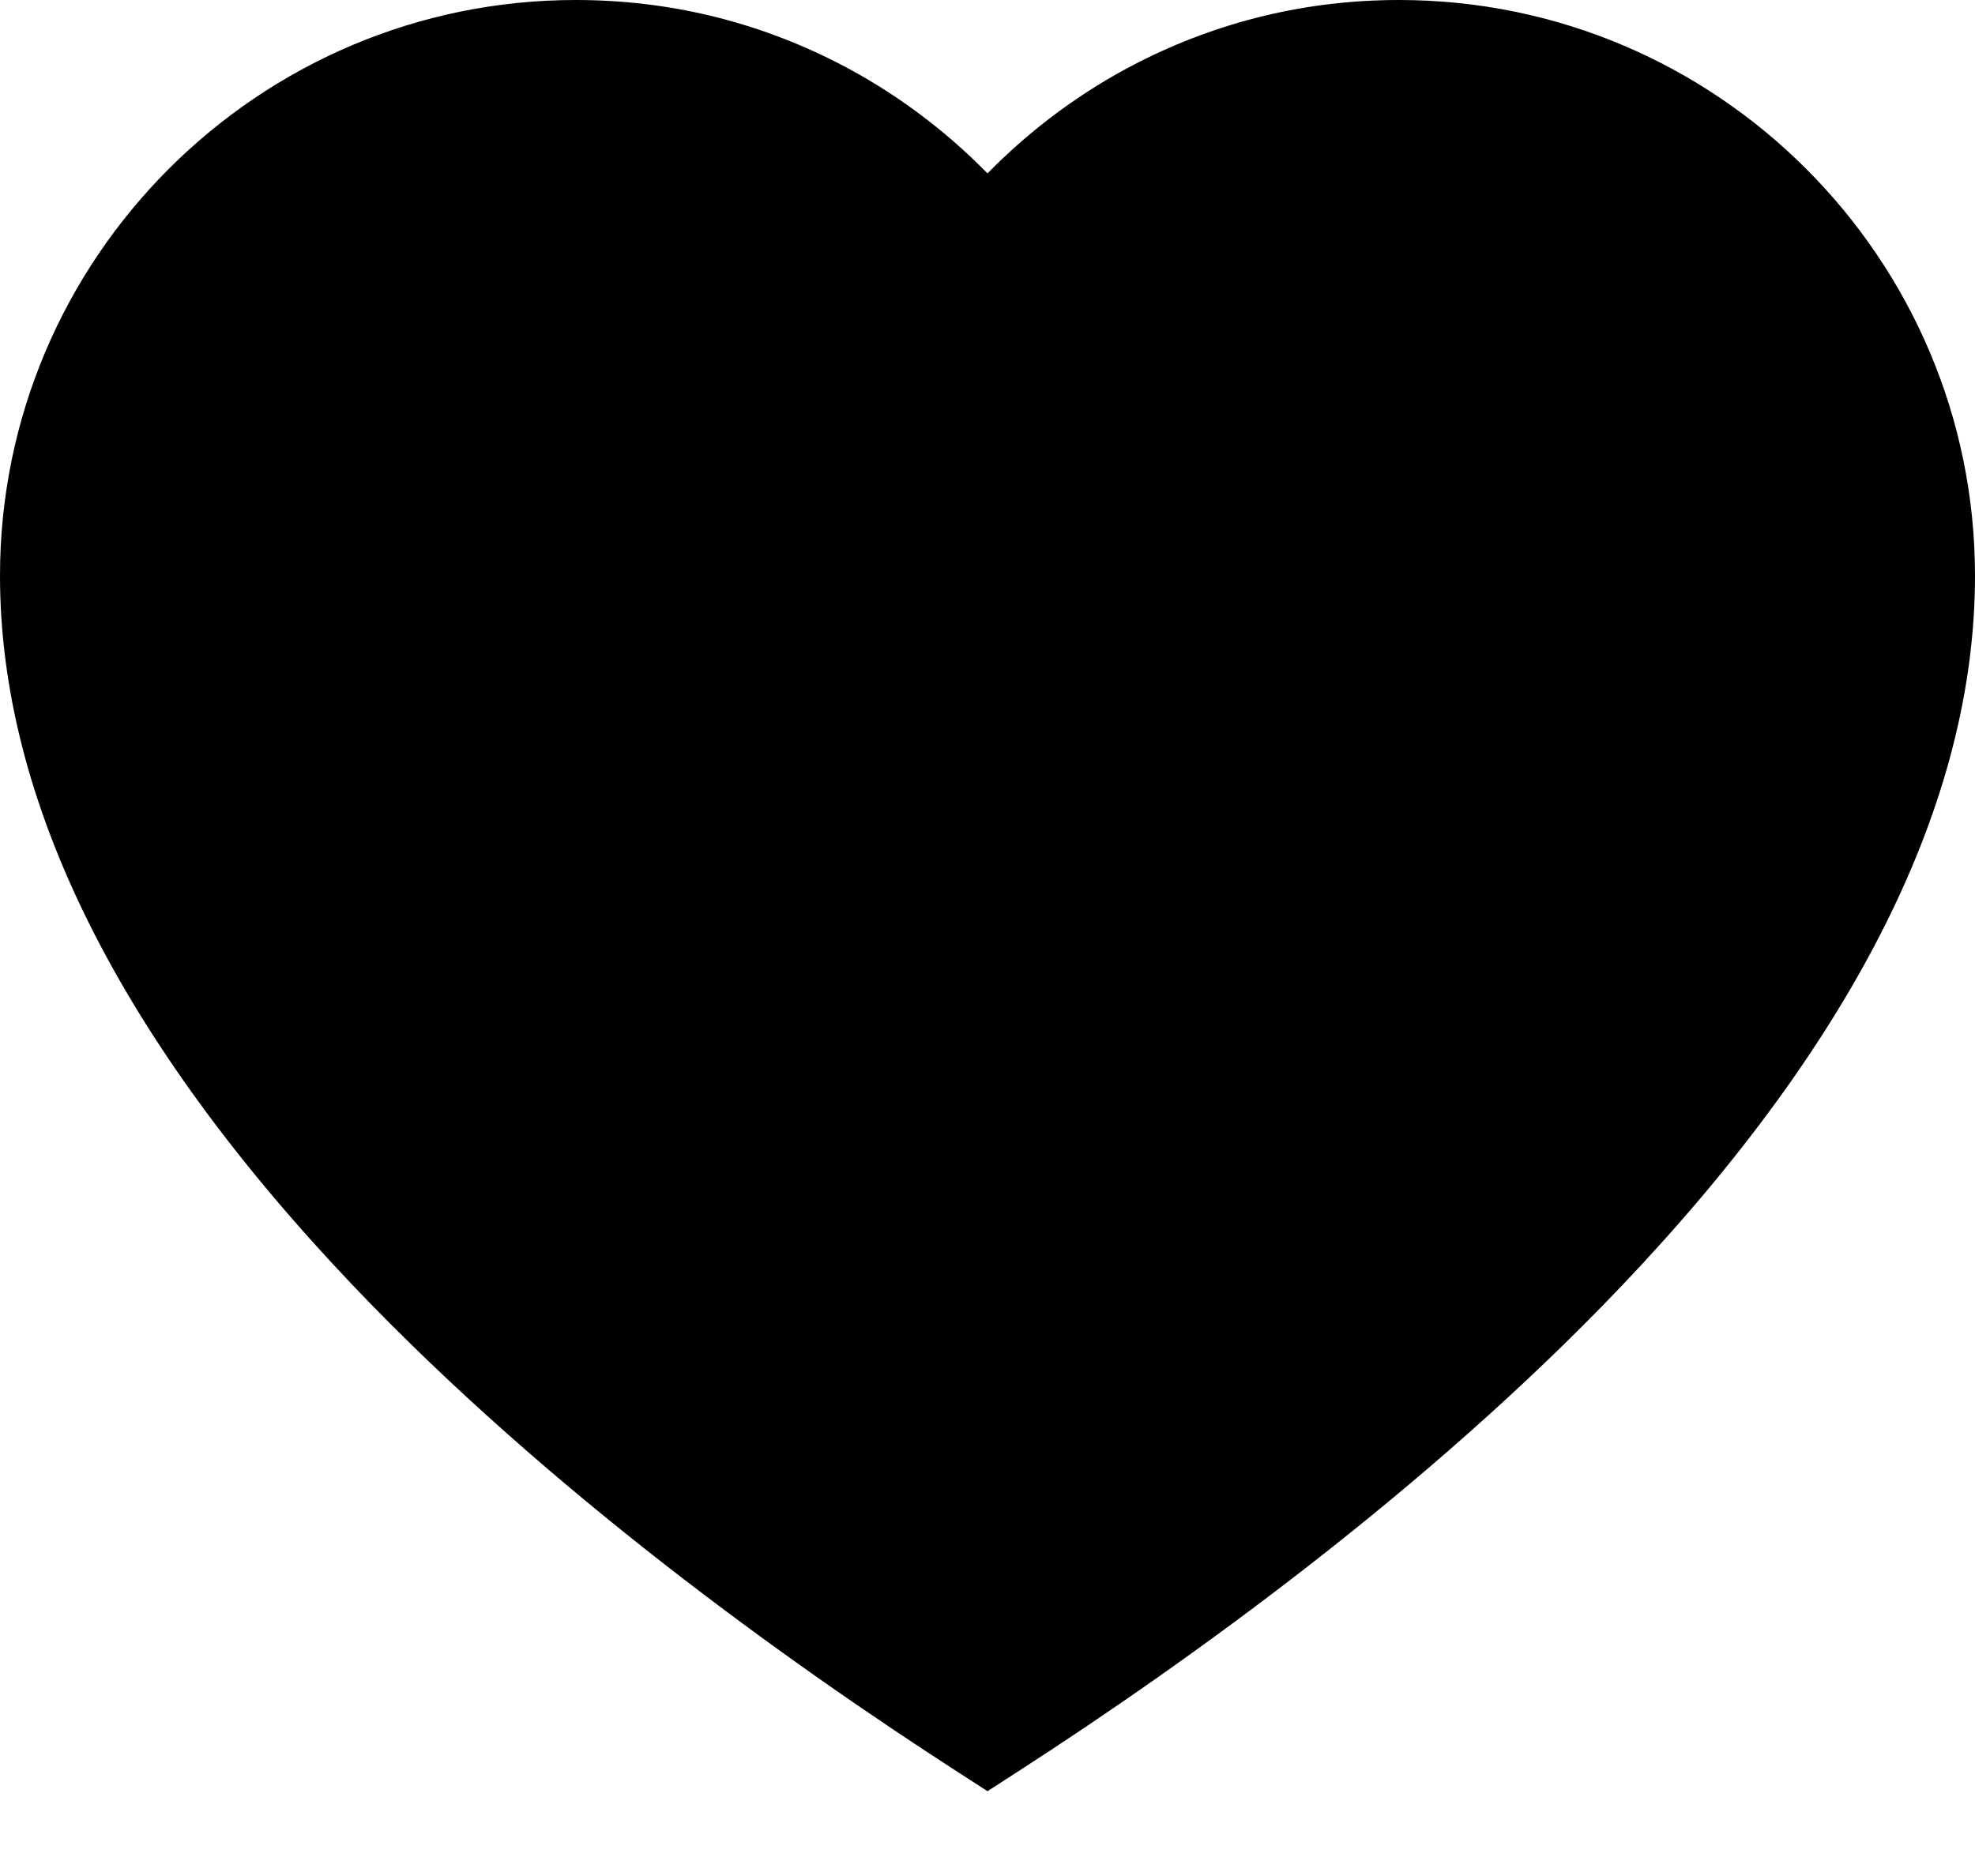 <svg id="svg" viewBox="0 0 20 19" fill="none" xmlns="http://www.w3.org/2000/svg">
<path d="M14.169 0C13.237 0 12.346 0.214 11.521 0.635C10.959 0.922 10.443 1.304 10 1.756C9.557 1.304 9.041 0.922 8.479 0.635C7.654 0.214 6.763 0 5.83 0C2.616 0 0 2.616 0 5.83C0 8.108 1.203 10.526 3.574 13.019C5.555 15.1 7.979 16.835 9.664 17.924L10 18.141L10.336 17.924C12.021 16.835 14.445 15.1 16.426 13.019C18.797 10.526 20 8.108 20 5.83C20 2.616 17.384 0 14.169 0Z" fill="currentColor"/>
</svg>
